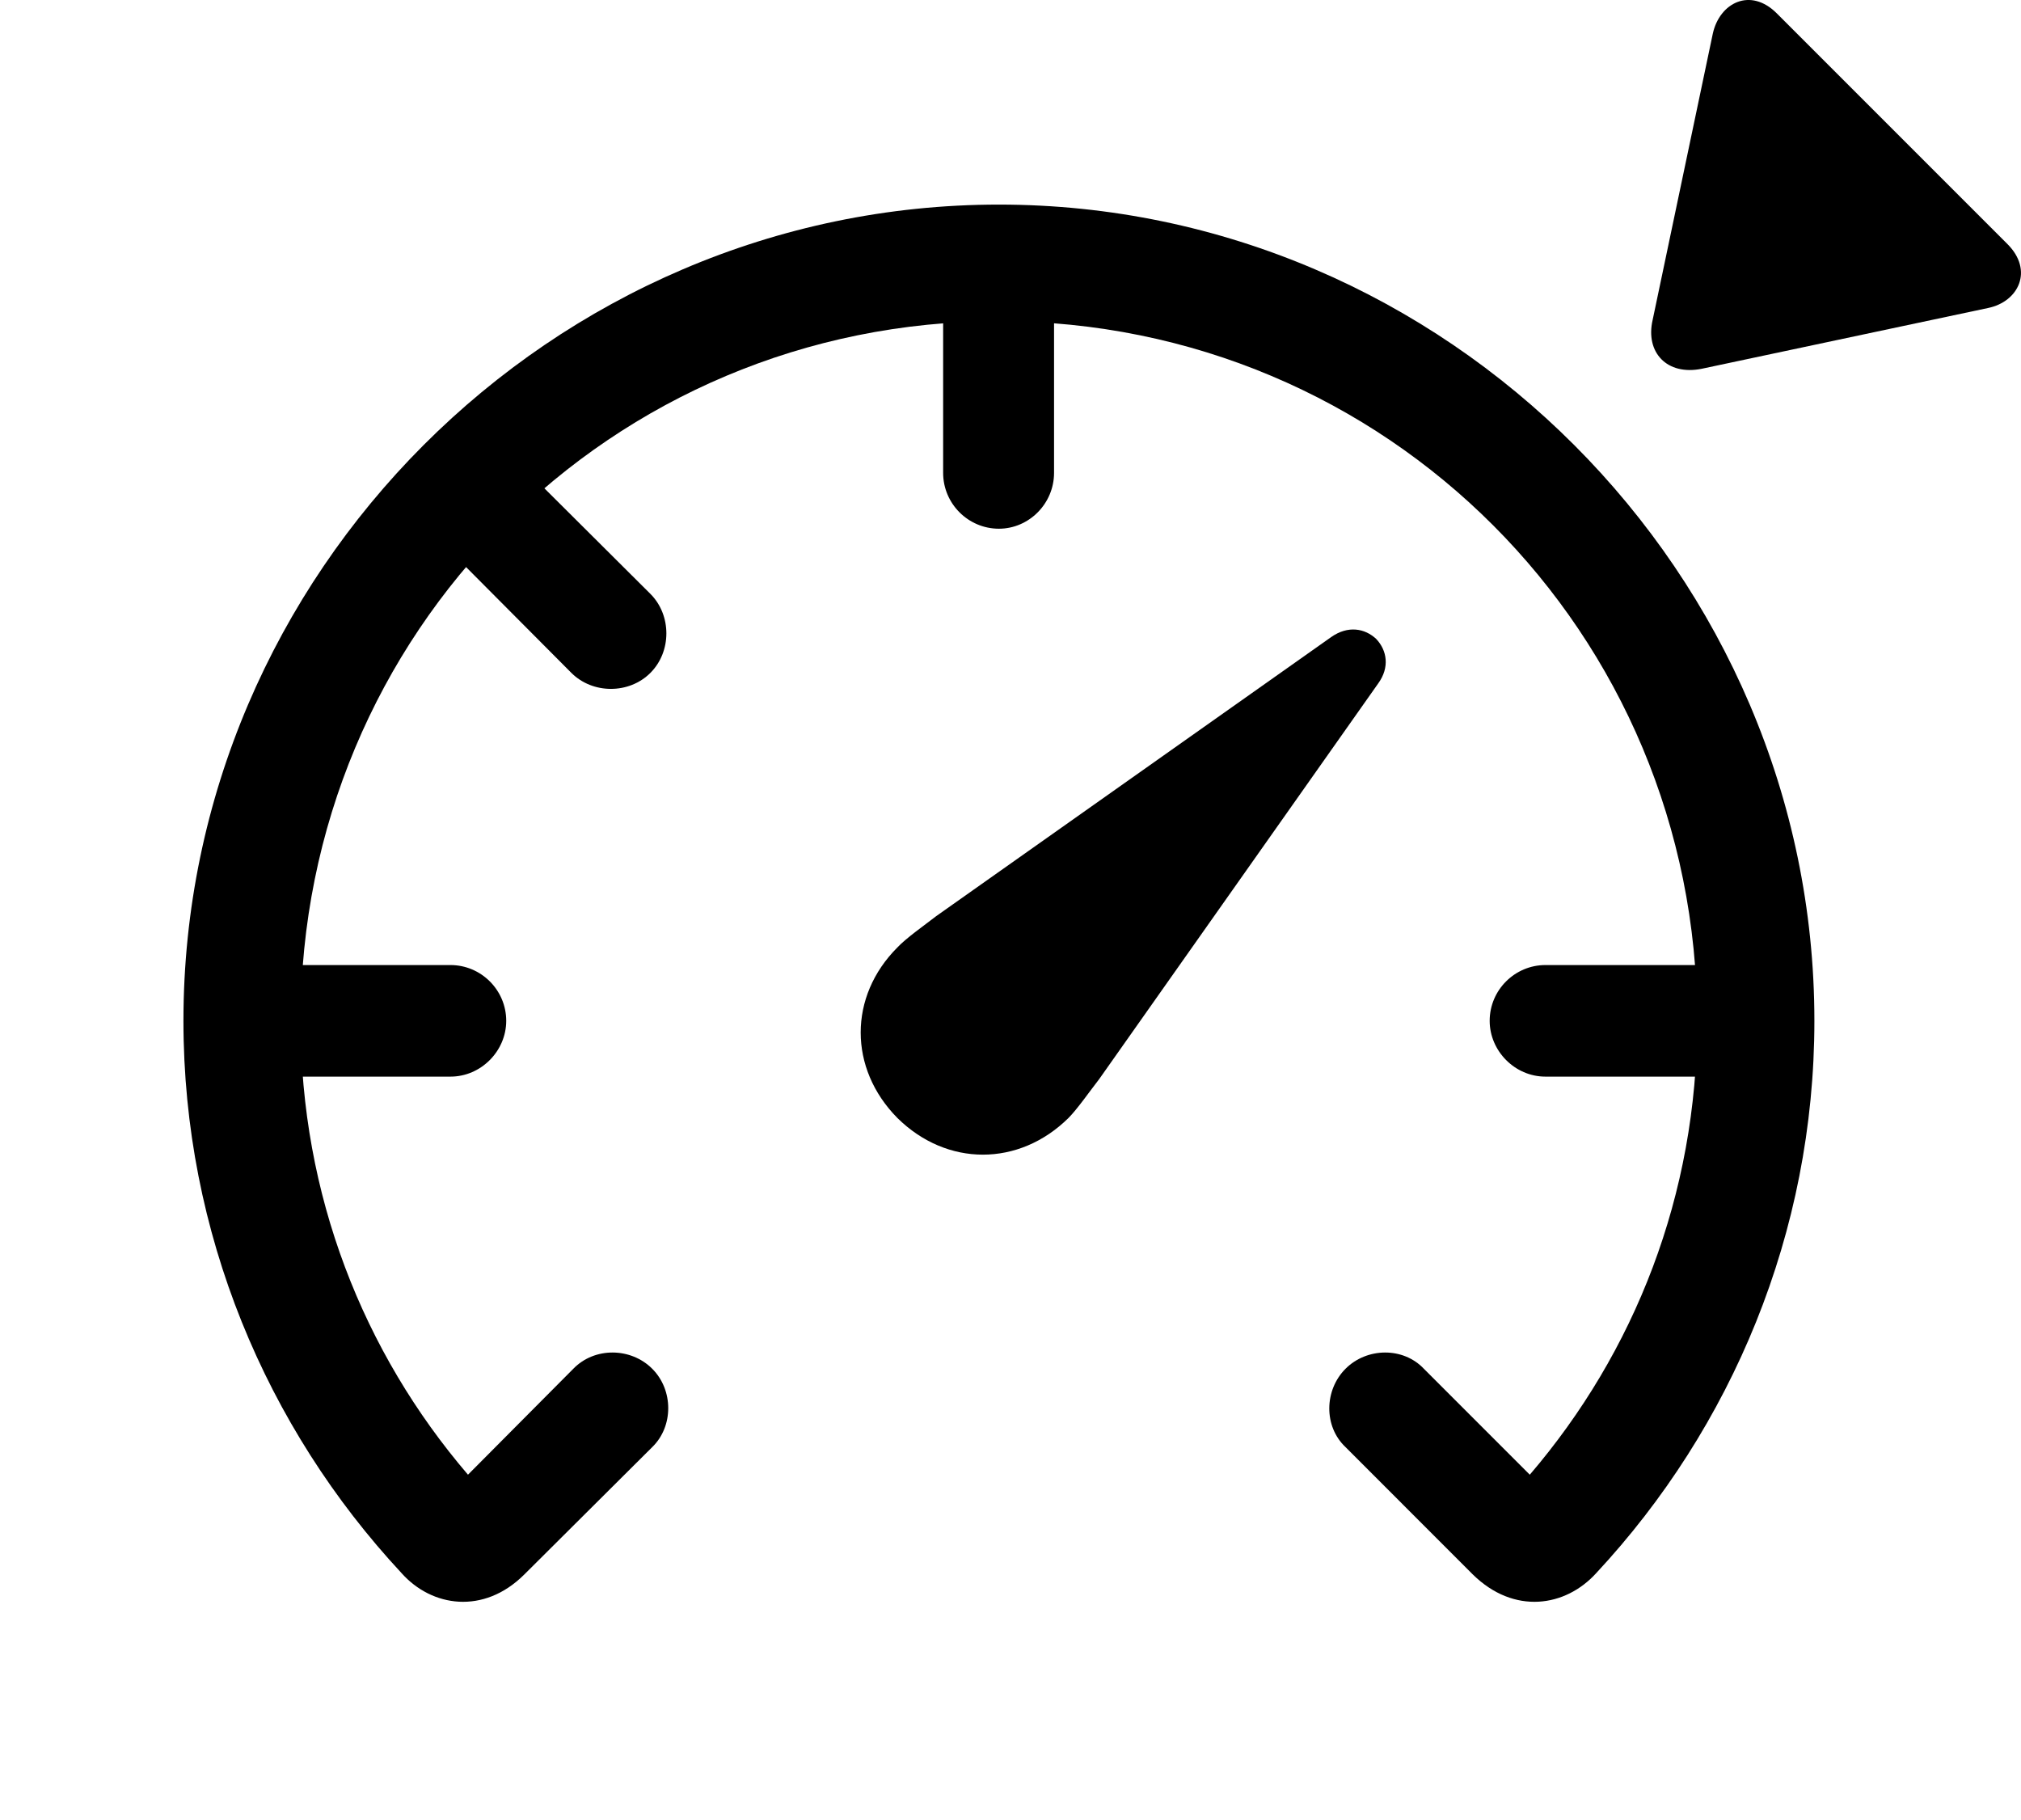 <svg version="1.1" xmlns="http://www.w3.org/2000/svg" xmlns:xlink="http://www.w3.org/1999/xlink" width="31.487" height="28.356" viewBox="0 0 31.487 28.356">
 <g>
  <rect height="28.356" opacity="0" width="31.487" x="0" y="0"/>
  <path d="M28.268 15.902C28.268 8.939 22.526 3.187 15.563 3.187C8.6 3.187 2.858 8.939 2.858 15.902C2.858 19.202 4.147 22.239 6.256 24.505C6.725 25.032 7.535 25.159 8.17 24.525L10.162 22.542C10.494 22.22 10.494 21.654 10.162 21.322C9.83 20.989 9.264 20.98 8.932 21.322L7.291 22.972C5.66 21.068 4.684 18.616 4.684 15.902C4.684 9.857 9.518 5.003 15.563 5.003C21.598 5.003 26.442 9.857 26.442 15.902C26.442 18.616 25.465 21.068 23.834 22.972L22.184 21.322C21.861 20.98 21.295 20.989 20.963 21.322C20.631 21.654 20.621 22.22 20.963 22.542L22.945 24.525C23.59 25.159 24.391 25.032 24.869 24.505C26.979 22.239 28.268 19.202 28.268 15.902ZM24.078 15.033C23.6 15.033 23.209 15.423 23.209 15.902C23.209 16.37 23.6 16.771 24.078 16.771L27.36 16.771L27.36 15.033ZM16.422 7.366L16.422 4.085L14.694 4.085L14.694 7.366C14.694 7.845 15.084 8.236 15.563 8.236C16.031 8.236 16.422 7.845 16.422 7.366ZM10.133 9.251L7.809 6.937L6.588 8.157L8.902 10.482C9.235 10.814 9.801 10.814 10.133 10.482C10.465 10.15 10.465 9.583 10.133 9.251ZM7.018 15.033L3.736 15.033L3.736 16.771L7.018 16.771C7.496 16.771 7.887 16.37 7.887 15.902C7.887 15.423 7.496 15.033 7.018 15.033Z" fill="currentColor"/>
  <path d="M13.981 17.415C14.752 18.177 15.875 18.177 16.647 17.415C16.783 17.279 16.988 16.986 17.125 16.81L21.471 10.648C21.656 10.394 21.608 10.13 21.442 9.954C21.266 9.788 21.002 9.739 20.738 9.925L14.586 14.271C14.41 14.408 14.117 14.613 13.981 14.759C13.219 15.521 13.219 16.644 13.981 17.415Z" fill="currentColor"/>
  <path d="M27.682 0.208C27.272-0.202 26.793 0.042 26.686 0.521L25.748 4.984C25.631 5.491 25.973 5.853 26.51 5.745L30.973 4.798C31.451 4.7 31.686 4.212 31.276 3.802Z" fill="currentColor"/>
 </g>
</svg>

